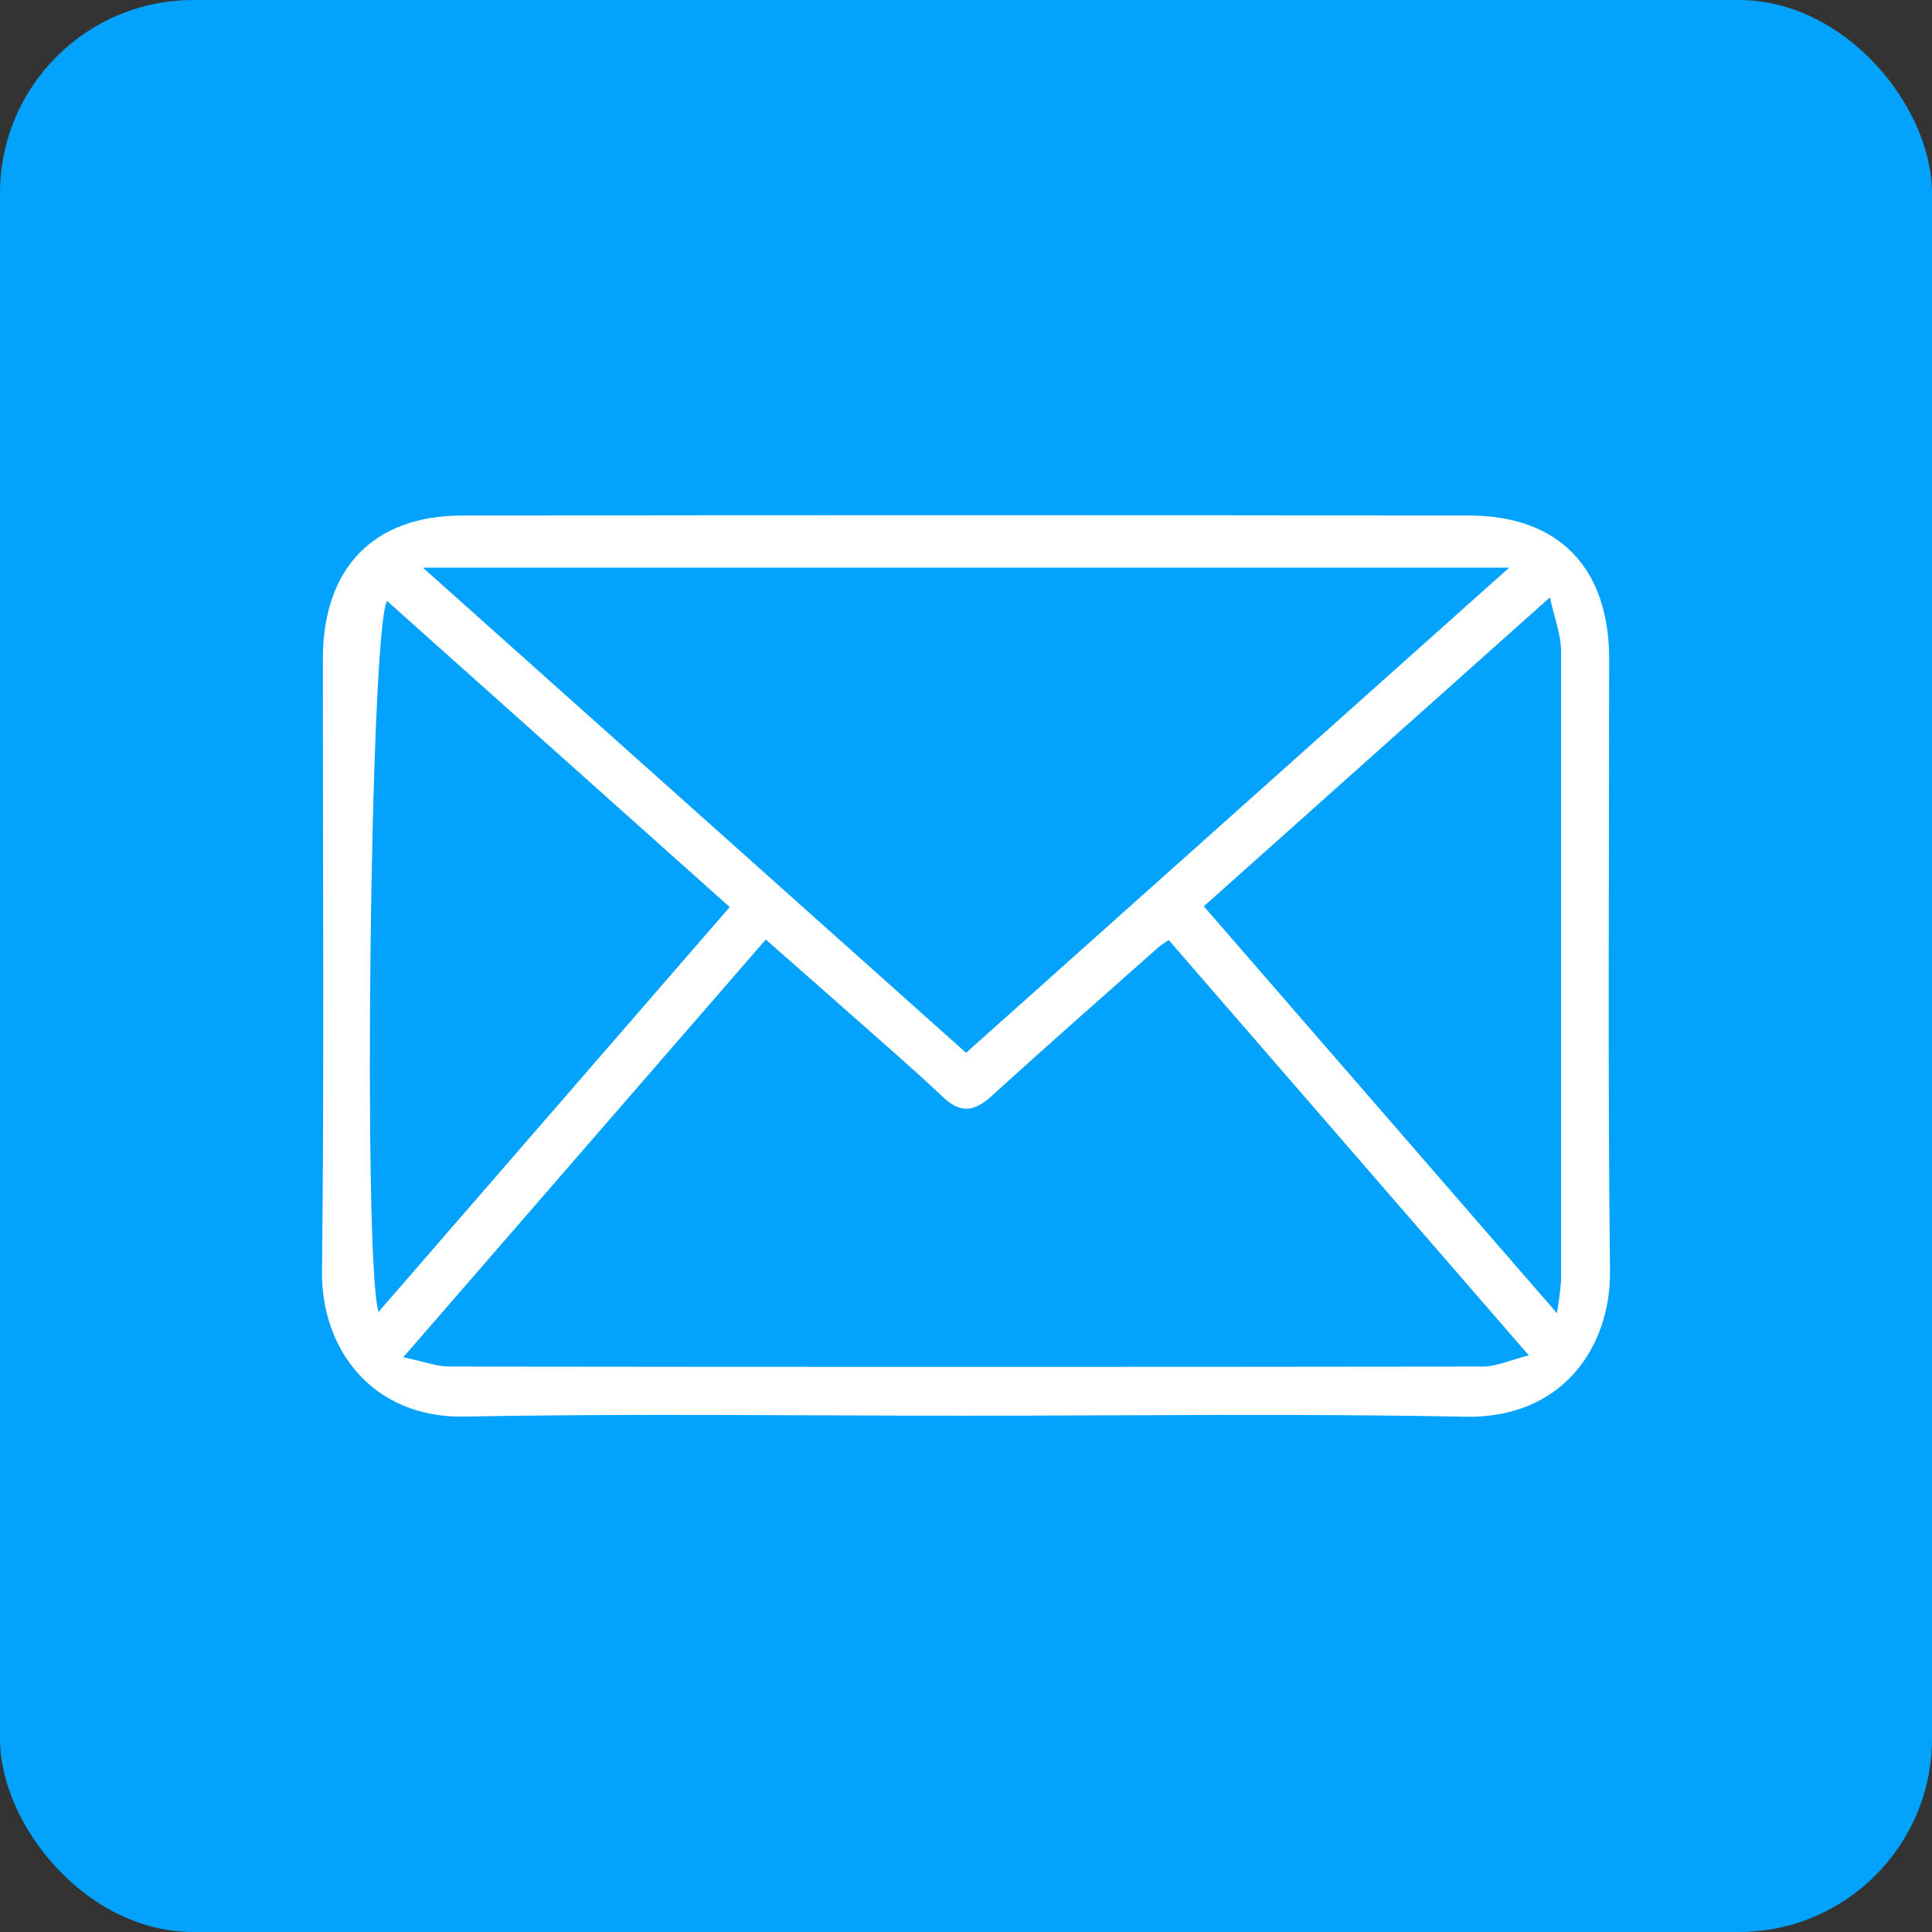 <svg width="30" height="30" viewBox="0 0 30 30" fill="none" xmlns="http://www.w3.org/2000/svg">
<rect x="0" y="0" width="30" height="30" fill="#333333" stroke="none"/>
<rect width="30" height="30" rx="3" fill="#03A2FD"/>
<path d="M14.959 21.983C12.377 21.983 9.796 21.947 7.215 21.997C5.777 22.023 4.987 20.944 5 19.745C5.036 16.576 5.011 13.408 5.013 10.239C5.013 8.823 5.793 8.006 7.181 8.005C12.39 7.998 17.599 7.998 22.808 8.005C24.204 8.005 24.986 8.816 24.987 10.231C24.987 13.399 24.964 16.568 25 19.737C25.014 20.896 24.276 22.031 22.749 21.999C20.154 21.947 17.555 21.983 14.959 21.983ZM6.262 21.075C6.58 21.141 6.781 21.22 6.982 21.22C12.328 21.227 17.673 21.227 23.019 21.22C23.238 21.22 23.457 21.117 23.739 21.046L18.147 14.596C18.055 14.662 18.005 14.688 17.963 14.731C17.103 15.495 16.237 16.255 15.386 17.029C15.119 17.271 14.903 17.286 14.636 17.029C14.167 16.586 13.678 16.165 13.196 15.738C12.765 15.356 12.333 14.978 11.891 14.589L6.262 21.075ZM23.435 8.814H6.566C9.426 11.37 12.2 13.847 15.001 16.348L23.435 8.814ZM6.01 9.331C5.745 9.776 5.635 19.642 5.879 20.37L11.331 14.085L6.01 9.331ZM18.693 14.073L24.175 20.39C24.205 20.223 24.227 20.054 24.24 19.884C24.24 16.626 24.24 13.368 24.24 10.11C24.24 9.856 24.138 9.602 24.067 9.276L18.693 14.073Z" fill="white"/>
</svg>
